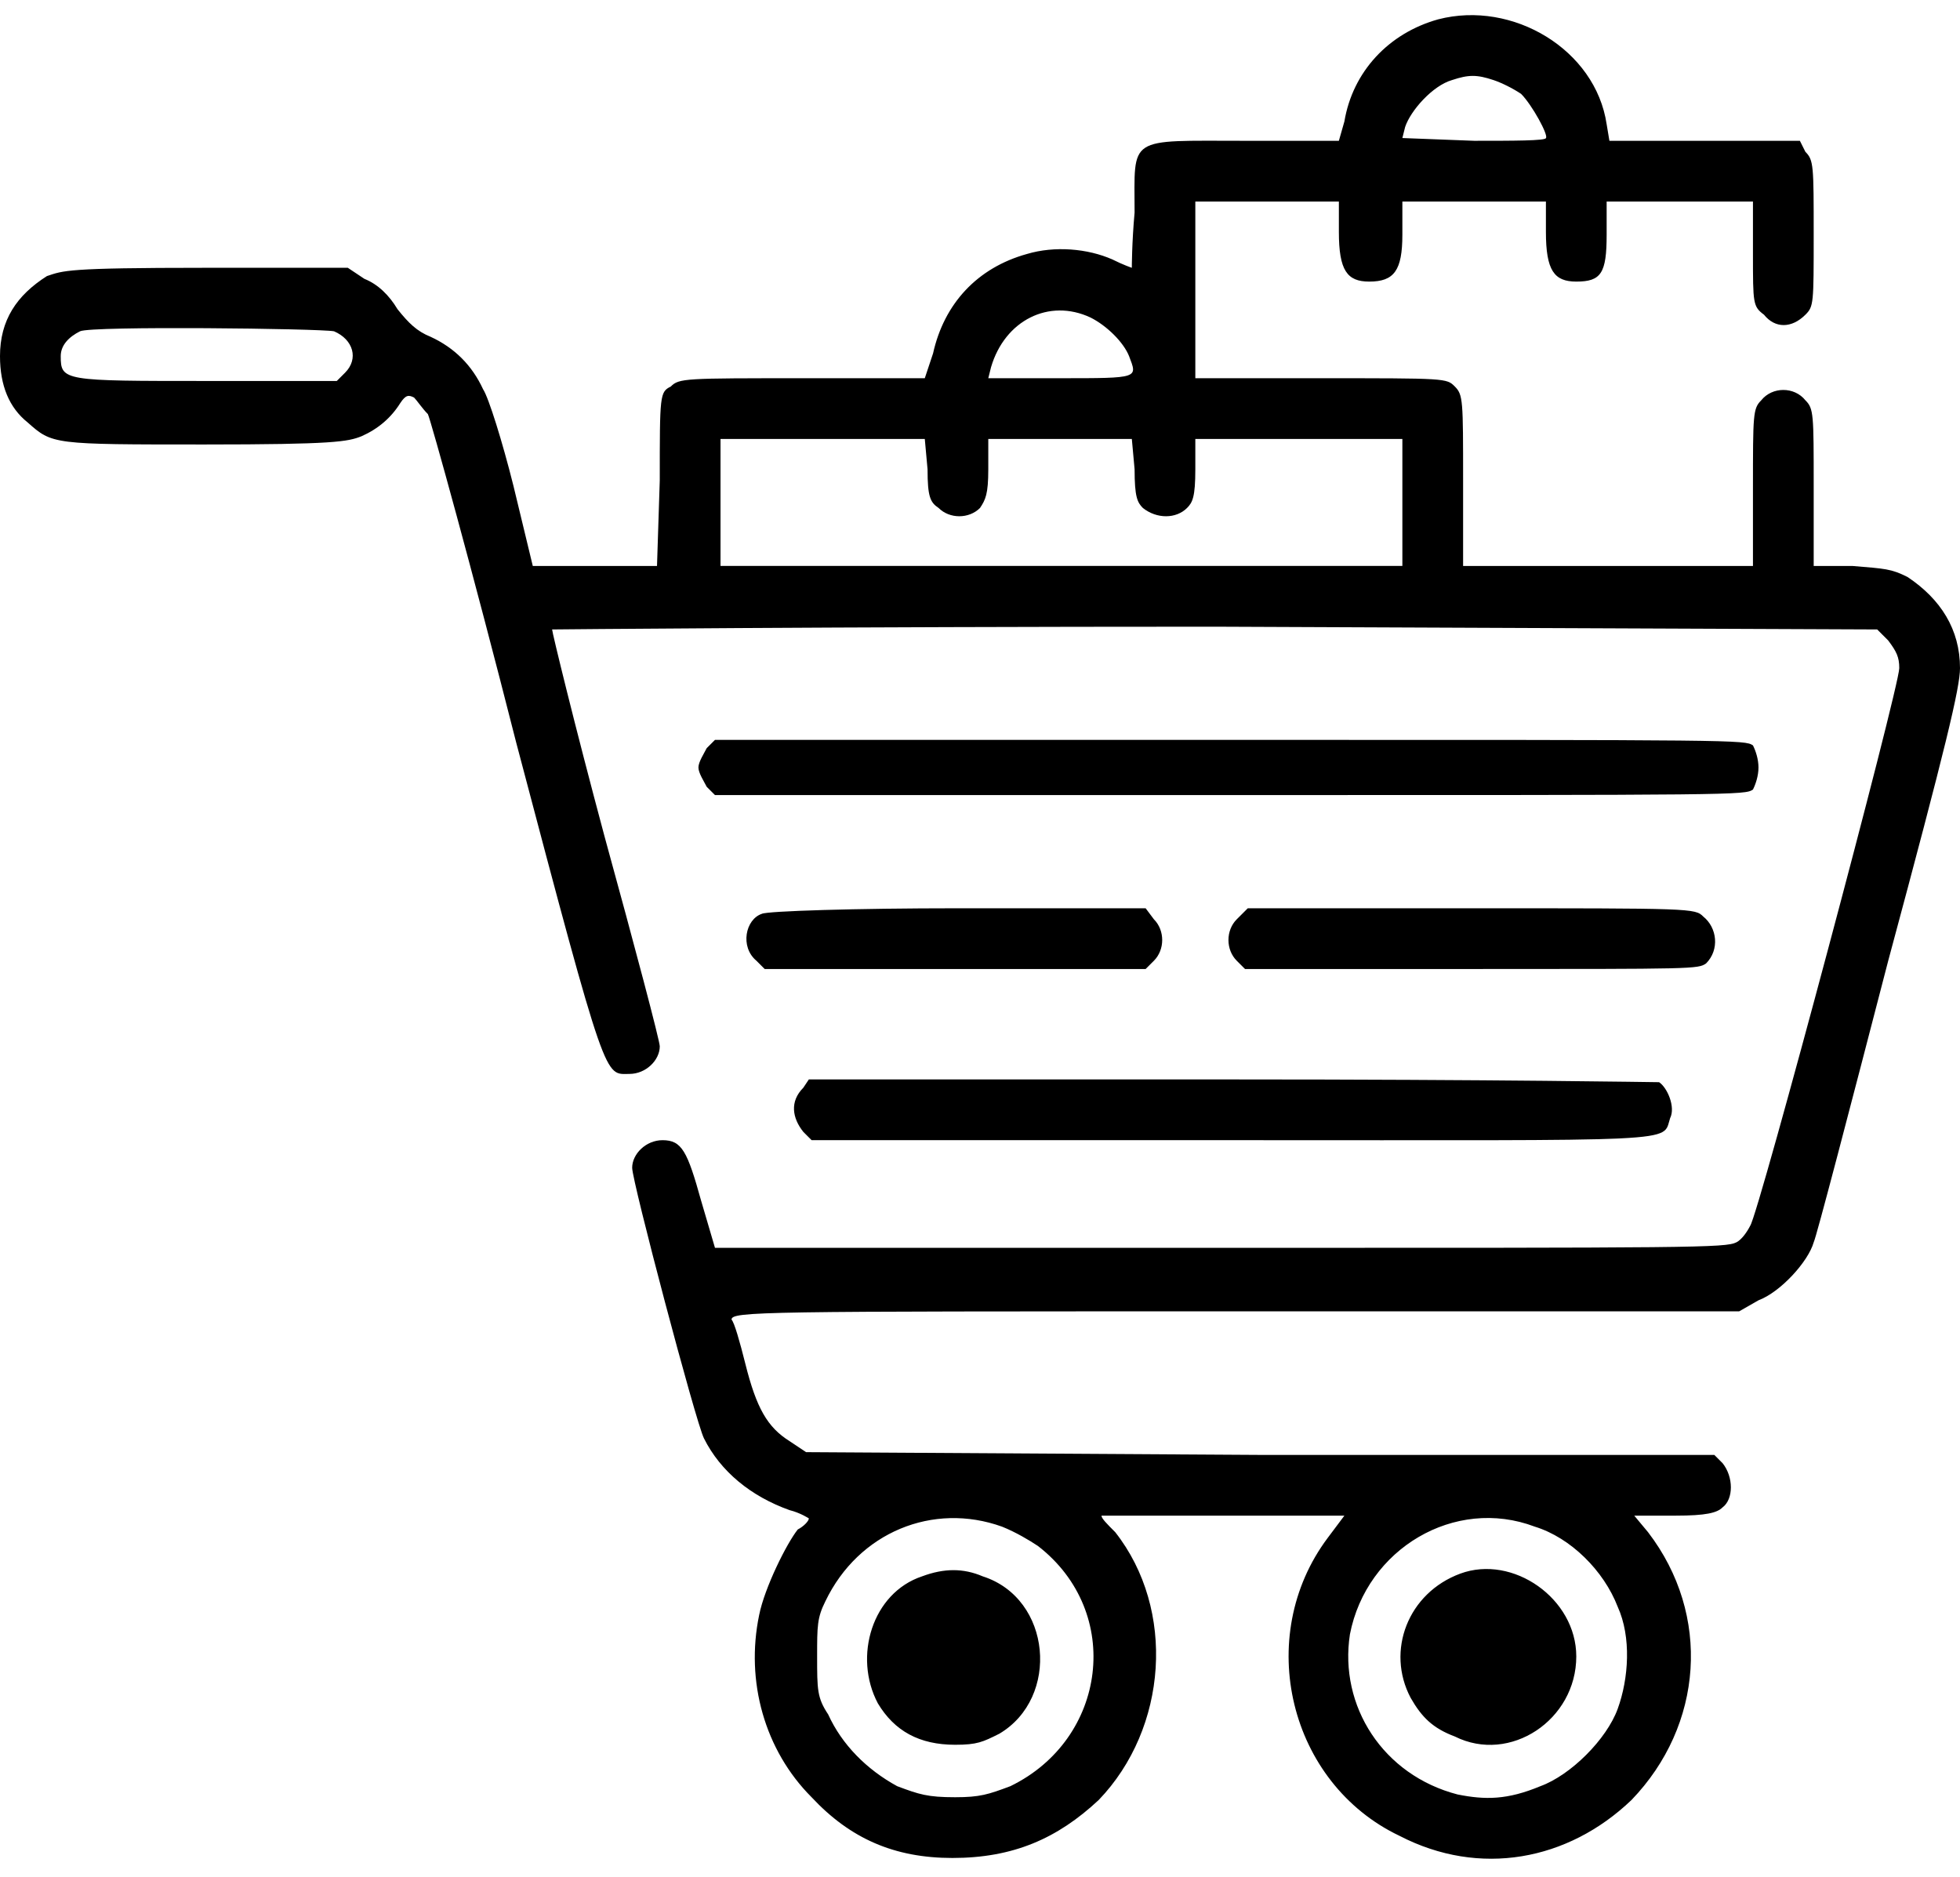 <svg version="1.2" xmlns="http://www.w3.org/2000/svg" viewBox="0 0 71 68" width="71" height="68"><style></style><path fill-rule="evenodd" d="m58.2 4.5l0.1 0.6h6.9l0.2 0.4c0.3 0.3 0.3 0.5 0.3 3 0 2.5 0 2.6-0.3 2.9-0.5 0.5-1.1 0.5-1.5 0-0.4-0.3-0.4-0.4-0.4-2.2v-1.9h-5.3v1.2c0 1.4-0.2 1.7-1.1 1.7-0.8 0-1.1-0.4-1.1-1.8v-1.1h-5.2v1.2c0 1.3-0.3 1.7-1.2 1.7-0.8 0-1.1-0.4-1.1-1.8v-1.1h-5.2v6.4h4.5c4.6 0 4.6 0 4.9 0.3 0.3 0.3 0.3 0.5 0.3 3.4v3.1h10.5v-2.8c0-2.7 0-2.9 0.3-3.2 0.4-0.5 1.2-0.5 1.6 0 0.3 0.3 0.3 0.5 0.3 3.1v2.9h1.4c1.2 0.1 1.4 0.1 2 0.4 1.2 0.8 1.9 1.9 1.9 3.3 0 0.7-0.5 2.8-2.6 10.6-1.4 5.4-2.6 10-2.7 10.2-0.2 0.7-1.2 1.8-2 2.1l-0.7 0.4h-18.3c-17.2 0-18.2 0-18.2 0.3 0.1 0.1 0.3 0.8 0.5 1.6 0.4 1.6 0.8 2.3 1.6 2.8l0.6 0.4 16.4 0.1h16.5l0.3 0.3c0.4 0.5 0.4 1.3 0 1.6-0.2 0.2-0.6 0.3-1.7 0.3h-1.5l0.5 0.6c2.3 3 2 7-0.6 9.7-2.3 2.2-5.5 2.8-8.4 1.3-4-1.9-5.3-7.2-2.6-10.8l0.6-0.8h-4.4c-2.4 0-4.4 0-4.4 0 0 0.1 0.2 0.3 0.5 0.6 2.2 2.8 1.9 7.1-0.6 9.7-1.5 1.4-3.1 2.1-5.3 2.1-2.1 0-3.7-0.7-5.1-2.2-1.7-1.7-2.4-4.2-1.9-6.6 0.2-1 1-2.6 1.4-3.1 0.2-0.1 0.4-0.3 0.4-0.4 0 0-0.3-0.2-0.7-0.3-1.4-0.5-2.5-1.4-3.1-2.6-0.3-0.6-2.6-9.3-2.6-9.8 0-0.5 0.5-1 1.1-1 0.7 0 0.9 0.4 1.4 2.2l0.5 1.7h18.3c17.2 0 18.3 0 18.7-0.2 0.2-0.1 0.4-0.4 0.5-0.6 0.3-0.4 5.4-19.5 5.4-20.2 0-0.4-0.1-0.6-0.4-1l-0.4-0.4-24-0.1c-14 0-24 0.1-24 0.1 0 0.1 0.8 3.4 1.9 7.5 1.1 4 2 7.4 2 7.6 0 0.5-0.5 1-1.1 1-0.9 0-0.8 0.5-4.1-12-1.6-6.3-3.1-11.7-3.2-11.9-0.2-0.2-0.4-0.5-0.5-0.6-0.2-0.1-0.3-0.1-0.5 0.2q-0.5 0.8-1.4 1.2c-0.5 0.2-1 0.3-5.7 0.3-5.5 0-5.5 0-6.4-0.8q-1-0.8-1-2.4c0-1.3 0.6-2.2 1.7-2.9 0.6-0.2 0.7-0.3 5.7-0.3h5.2l0.6 0.4c0.5 0.2 0.9 0.6 1.2 1.1 0.4 0.5 0.7 0.8 1.2 1q1.3 0.6 1.9 1.9c0.2 0.3 0.7 1.9 1.1 3.5l0.7 2.9h4.5l0.1-3.1c0-3.1 0-3.2 0.4-3.4 0.3-0.3 0.5-0.3 4.8-0.3h4.4l0.3-0.9c0.4-1.8 1.6-3.1 3.4-3.6 1-0.3 2.2-0.2 3.1 0.2 0.4 0.2 0.7 0.3 0.7 0.3 0 0 0-0.9 0.1-2 0-2.8-0.3-2.6 4-2.6h3.4l0.2-0.7c0.3-1.8 1.6-3.2 3.4-3.7 2.7-0.7 5.7 1.1 6.1 3.8zm-5.6-1.6c-0.7 0.2-1.5 1.1-1.7 1.7l-0.1 0.4 2.6 0.1c1.4 0 2.6 0 2.6-0.1 0.1-0.1-0.5-1.2-0.9-1.6-0.3-0.2-0.7-0.4-1-0.5-0.6-0.2-0.9-0.2-1.5 0zm-16.7 10.4l-0.1 0.4h2.6c2.9 0 2.8 0 2.5-0.8-0.2-0.5-0.8-1.1-1.4-1.4-1.5-0.7-3.1 0.1-3.6 1.8zm-33-1.3c-0.4 0.2-0.7 0.5-0.7 0.9 0 0.9 0.1 0.9 5.3 0.9h4.7l0.3-0.3c0.5-0.5 0.3-1.2-0.4-1.5-0.5-0.1-8.8-0.2-9.2 0zm30.6 3.9h-7.4v4.6h24.7v-4.6h-7.5v1.1c0 1-0.1 1.2-0.3 1.4-0.4 0.4-1.1 0.4-1.6 0-0.2-0.2-0.3-0.4-0.3-1.4l-0.1-1.1h-5.2v1.1c0 0.9-0.1 1.1-0.3 1.4-0.4 0.4-1.1 0.4-1.5 0-0.3-0.2-0.4-0.4-0.4-1.4zm-3.6 42.1c-0.3 0.6-0.3 0.9-0.3 2 0 1.2 0 1.5 0.4 2.1 0.5 1.1 1.4 2 2.5 2.6 0.8 0.3 1.1 0.4 2.1 0.4 0.9 0 1.2-0.1 2-0.4 3.5-1.7 4.1-6.3 1-8.7-0.3-0.2-0.8-0.5-1.3-0.7-2.5-0.9-5.2 0.2-6.4 2.7zm19 1.2c-0.4 2.6 1.2 5.1 3.9 5.8 1 0.2 1.8 0.2 3-0.3 1.1-0.4 2.4-1.7 2.8-2.8 0.4-1.1 0.5-2.6 0-3.7-0.5-1.3-1.7-2.5-3-2.9-2.9-1.1-6.1 0.8-6.7 3.9zm-13.3-2.1c2.5 0.8 2.8 4.4 0.6 5.7-0.6 0.3-0.8 0.4-1.6 0.4-1.3 0-2.2-0.5-2.8-1.5-0.9-1.7-0.2-4 1.6-4.6 0.8-0.3 1.5-0.3 2.2 0zm21.5 2.9c0 2.3-2.4 3.9-4.4 2.9-0.8-0.3-1.2-0.7-1.6-1.4-0.9-1.7-0.1-3.8 1.8-4.5 1.9-0.7 4.2 0.9 4.2 3zm-31.2-33.2h18.7c18.4 0 18.6 0 18.9 0.2 0.1 0.2 0.2 0.5 0.2 0.8 0 0.3-0.1 0.6-0.2 0.8-0.3 0.2-0.5 0.2-18.9 0.2h-18.7l-0.3-0.3c-0.1-0.2-0.3-0.5-0.3-0.7 0-0.2 0.2-0.5 0.3-0.7zm8.8 6.1h6.8l0.3 0.4c0.4 0.4 0.4 1.1 0 1.5l-0.3 0.3h-13.8l-0.3-0.3c-0.6-0.5-0.4-1.5 0.2-1.7 0.2-0.1 3.4-0.2 7.1-0.2zm10.5 0h8.1c8 0 8.1 0 8.4 0.3 0.5 0.4 0.6 1.2 0.1 1.7-0.3 0.2-0.4 0.2-8.5 0.2h-8.2l-0.3-0.3c-0.4-0.4-0.4-1.1 0-1.5zm-15.9 6.2h15.3c9.7 0 15.3 0.1 15.5 0.1 0.3 0.2 0.6 0.9 0.4 1.3-0.3 0.9 0.7 0.8-15.9 0.8h-15.2l-0.3-0.3c-0.4-0.5-0.5-1.1 0-1.6z"/></svg>